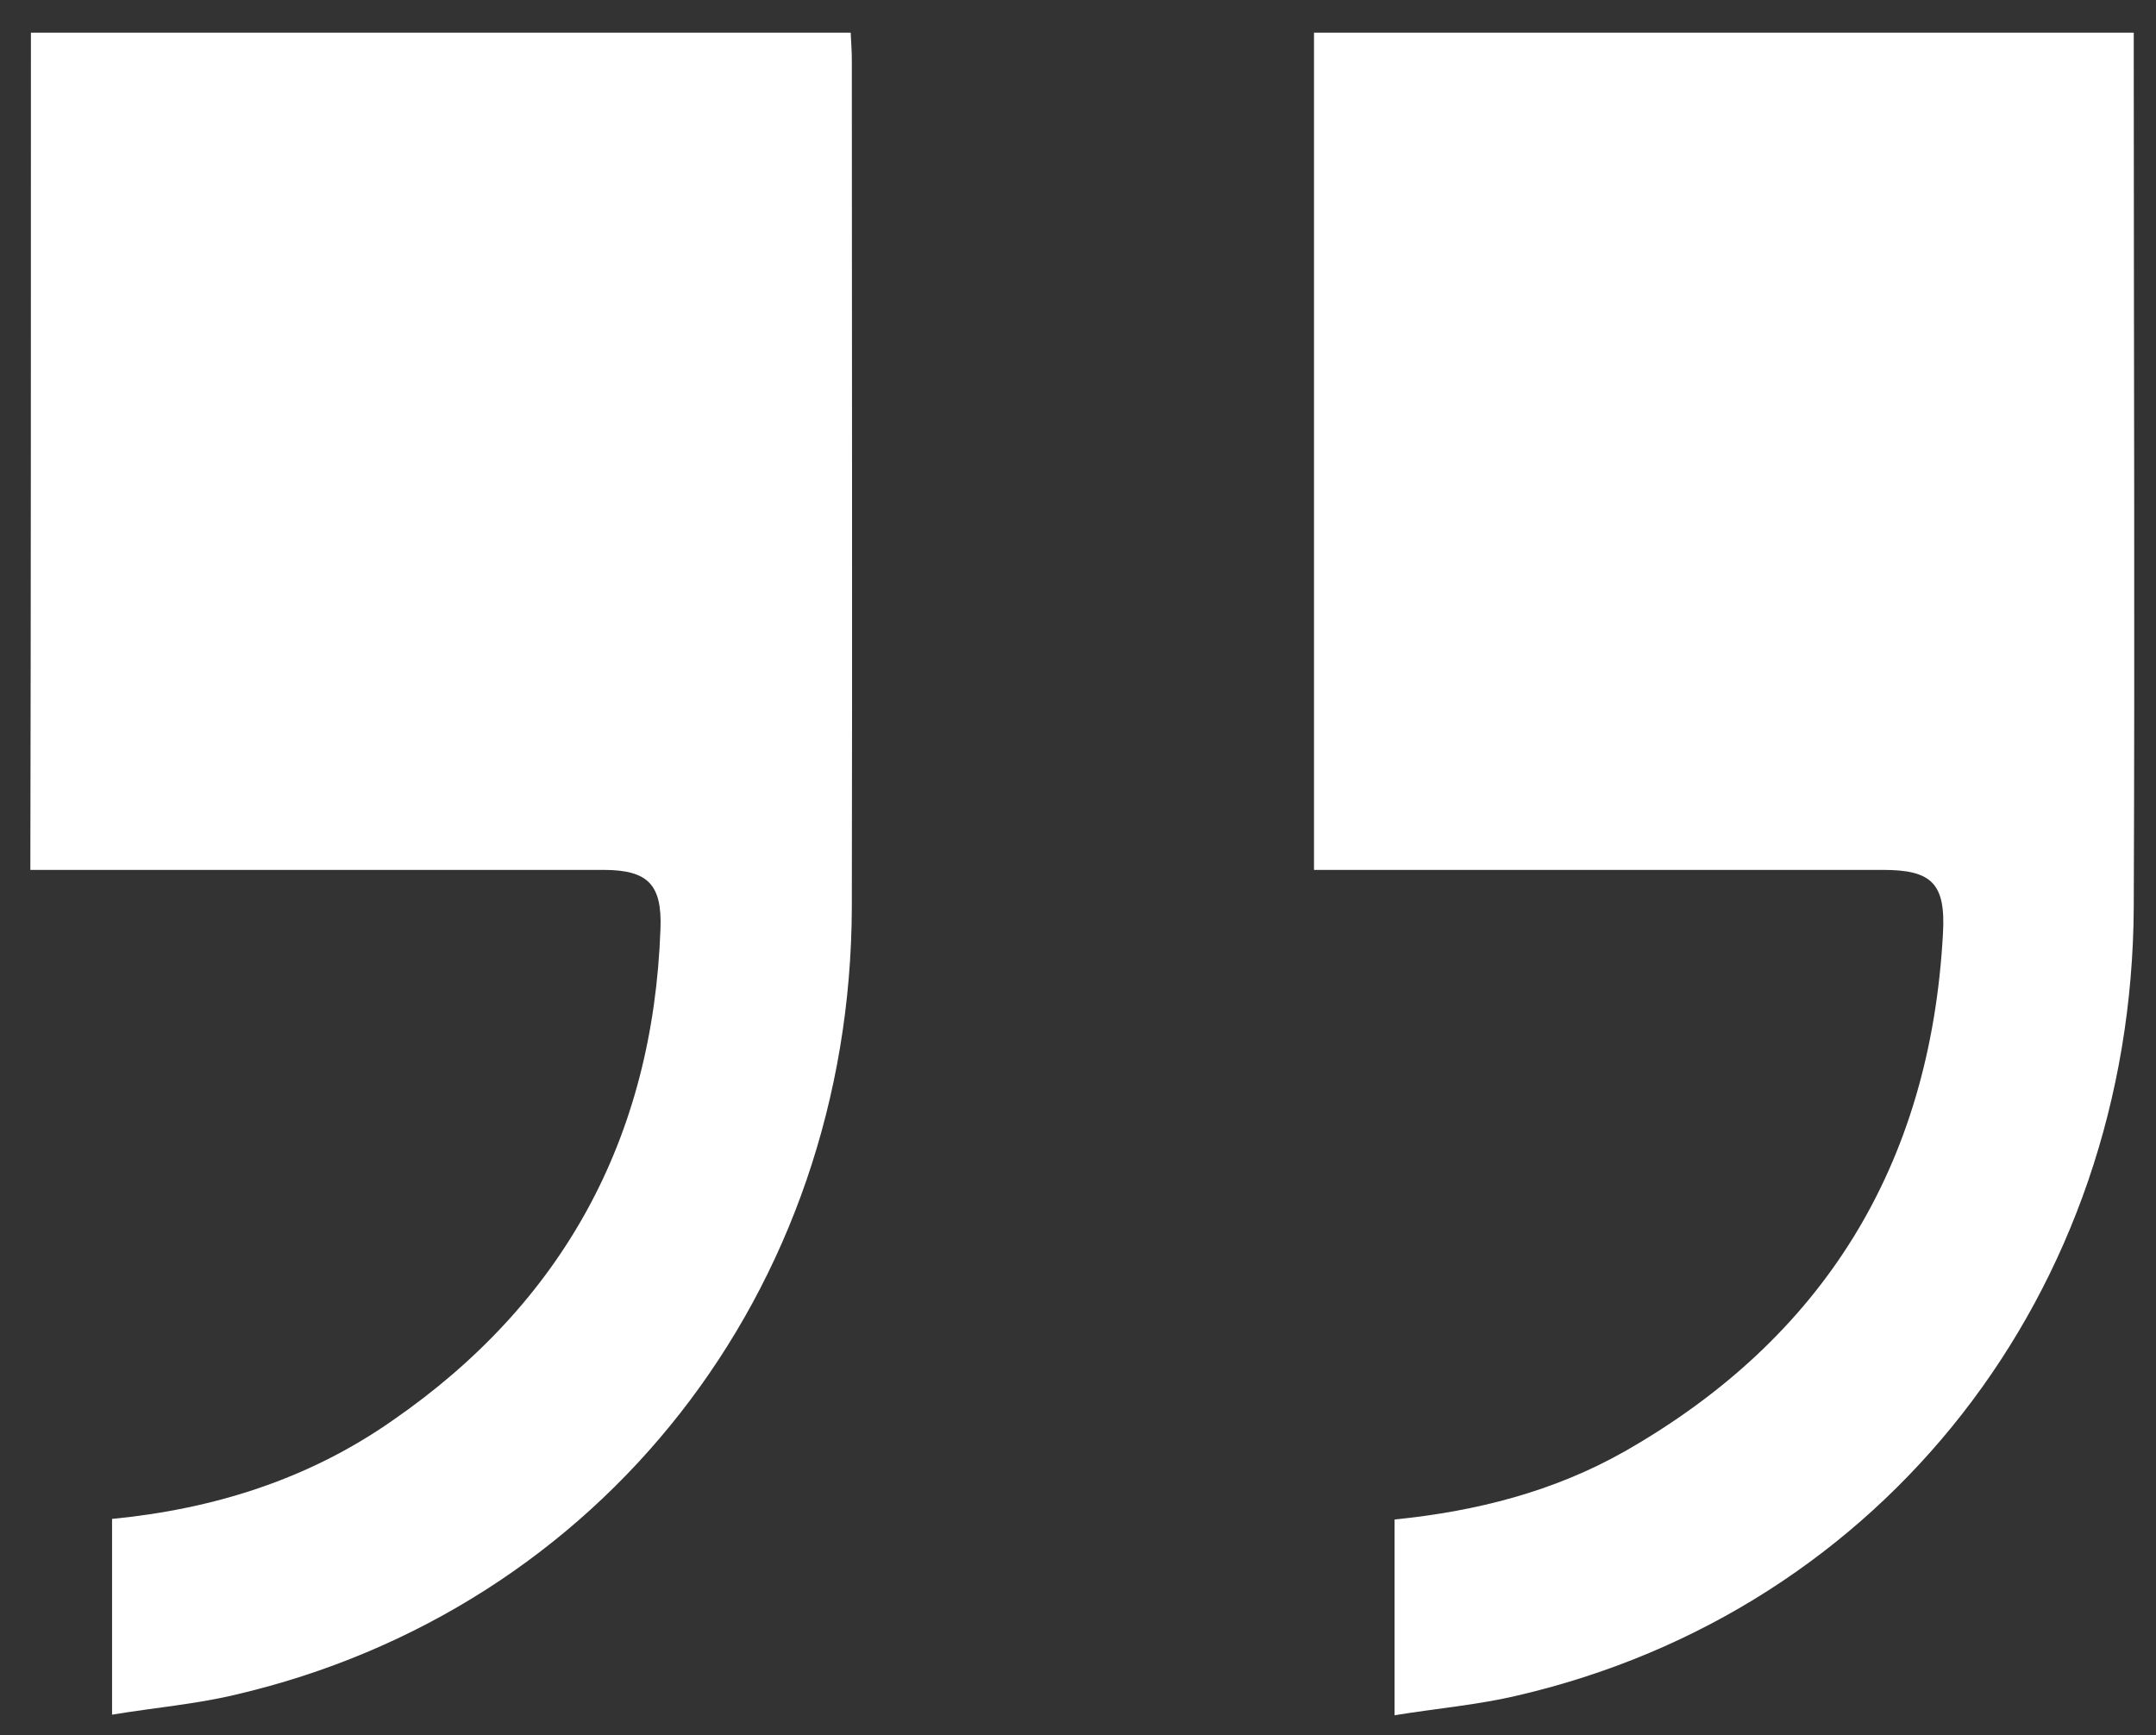 <svg width="41" height="33" viewBox="0 0 41 33" fill="none" xmlns="http://www.w3.org/2000/svg">
<rect x="0" y="0" width="41" height="33" fill="#333333" stroke="none"/>
<g clip-path="url(#clip0_708_539)">
<path d="M0.588 0.621C5.792 0.621 10.974 0.621 16.177 0.621C16.188 0.821 16.199 0.987 16.199 1.153C16.199 6.516 16.21 11.89 16.199 17.253C16.177 24.555 11.43 30.616 4.467 32.233C3.717 32.411 2.935 32.477 2.131 32.61C2.131 31.314 2.131 30.117 2.131 28.887C4.065 28.699 5.868 28.134 7.465 27.015C10.691 24.787 12.419 21.663 12.56 17.663C12.592 16.821 12.321 16.544 11.474 16.544C8.052 16.544 4.629 16.544 1.207 16.544C1.012 16.544 0.805 16.544 0.577 16.544C0.588 11.225 0.588 5.951 0.588 0.621Z" fill="white"/>
<path d="M26.52 32.621C26.52 31.302 26.52 30.117 26.52 28.898C28.073 28.743 29.551 28.366 30.898 27.602C34.667 25.452 36.71 22.172 36.949 17.751C37.003 16.798 36.731 16.544 35.808 16.544C32.419 16.544 29.029 16.544 25.64 16.544C25.433 16.544 25.238 16.544 24.988 16.544C24.988 11.225 24.988 5.94 24.988 0.621C30.159 0.621 35.341 0.621 40.577 0.621C40.577 0.798 40.577 0.965 40.577 1.131C40.577 6.505 40.599 11.868 40.577 17.242C40.545 24.577 35.819 30.627 28.866 32.244C28.117 32.422 27.345 32.488 26.52 32.621Z" fill="white"/>
</g>
<defs>
<clipPath id="clip0_708_539">
<rect width="40" height="32" fill="white" transform="translate(40.588 32.621) rotate(-180)"/>
</clipPath>
</defs>
</svg>

